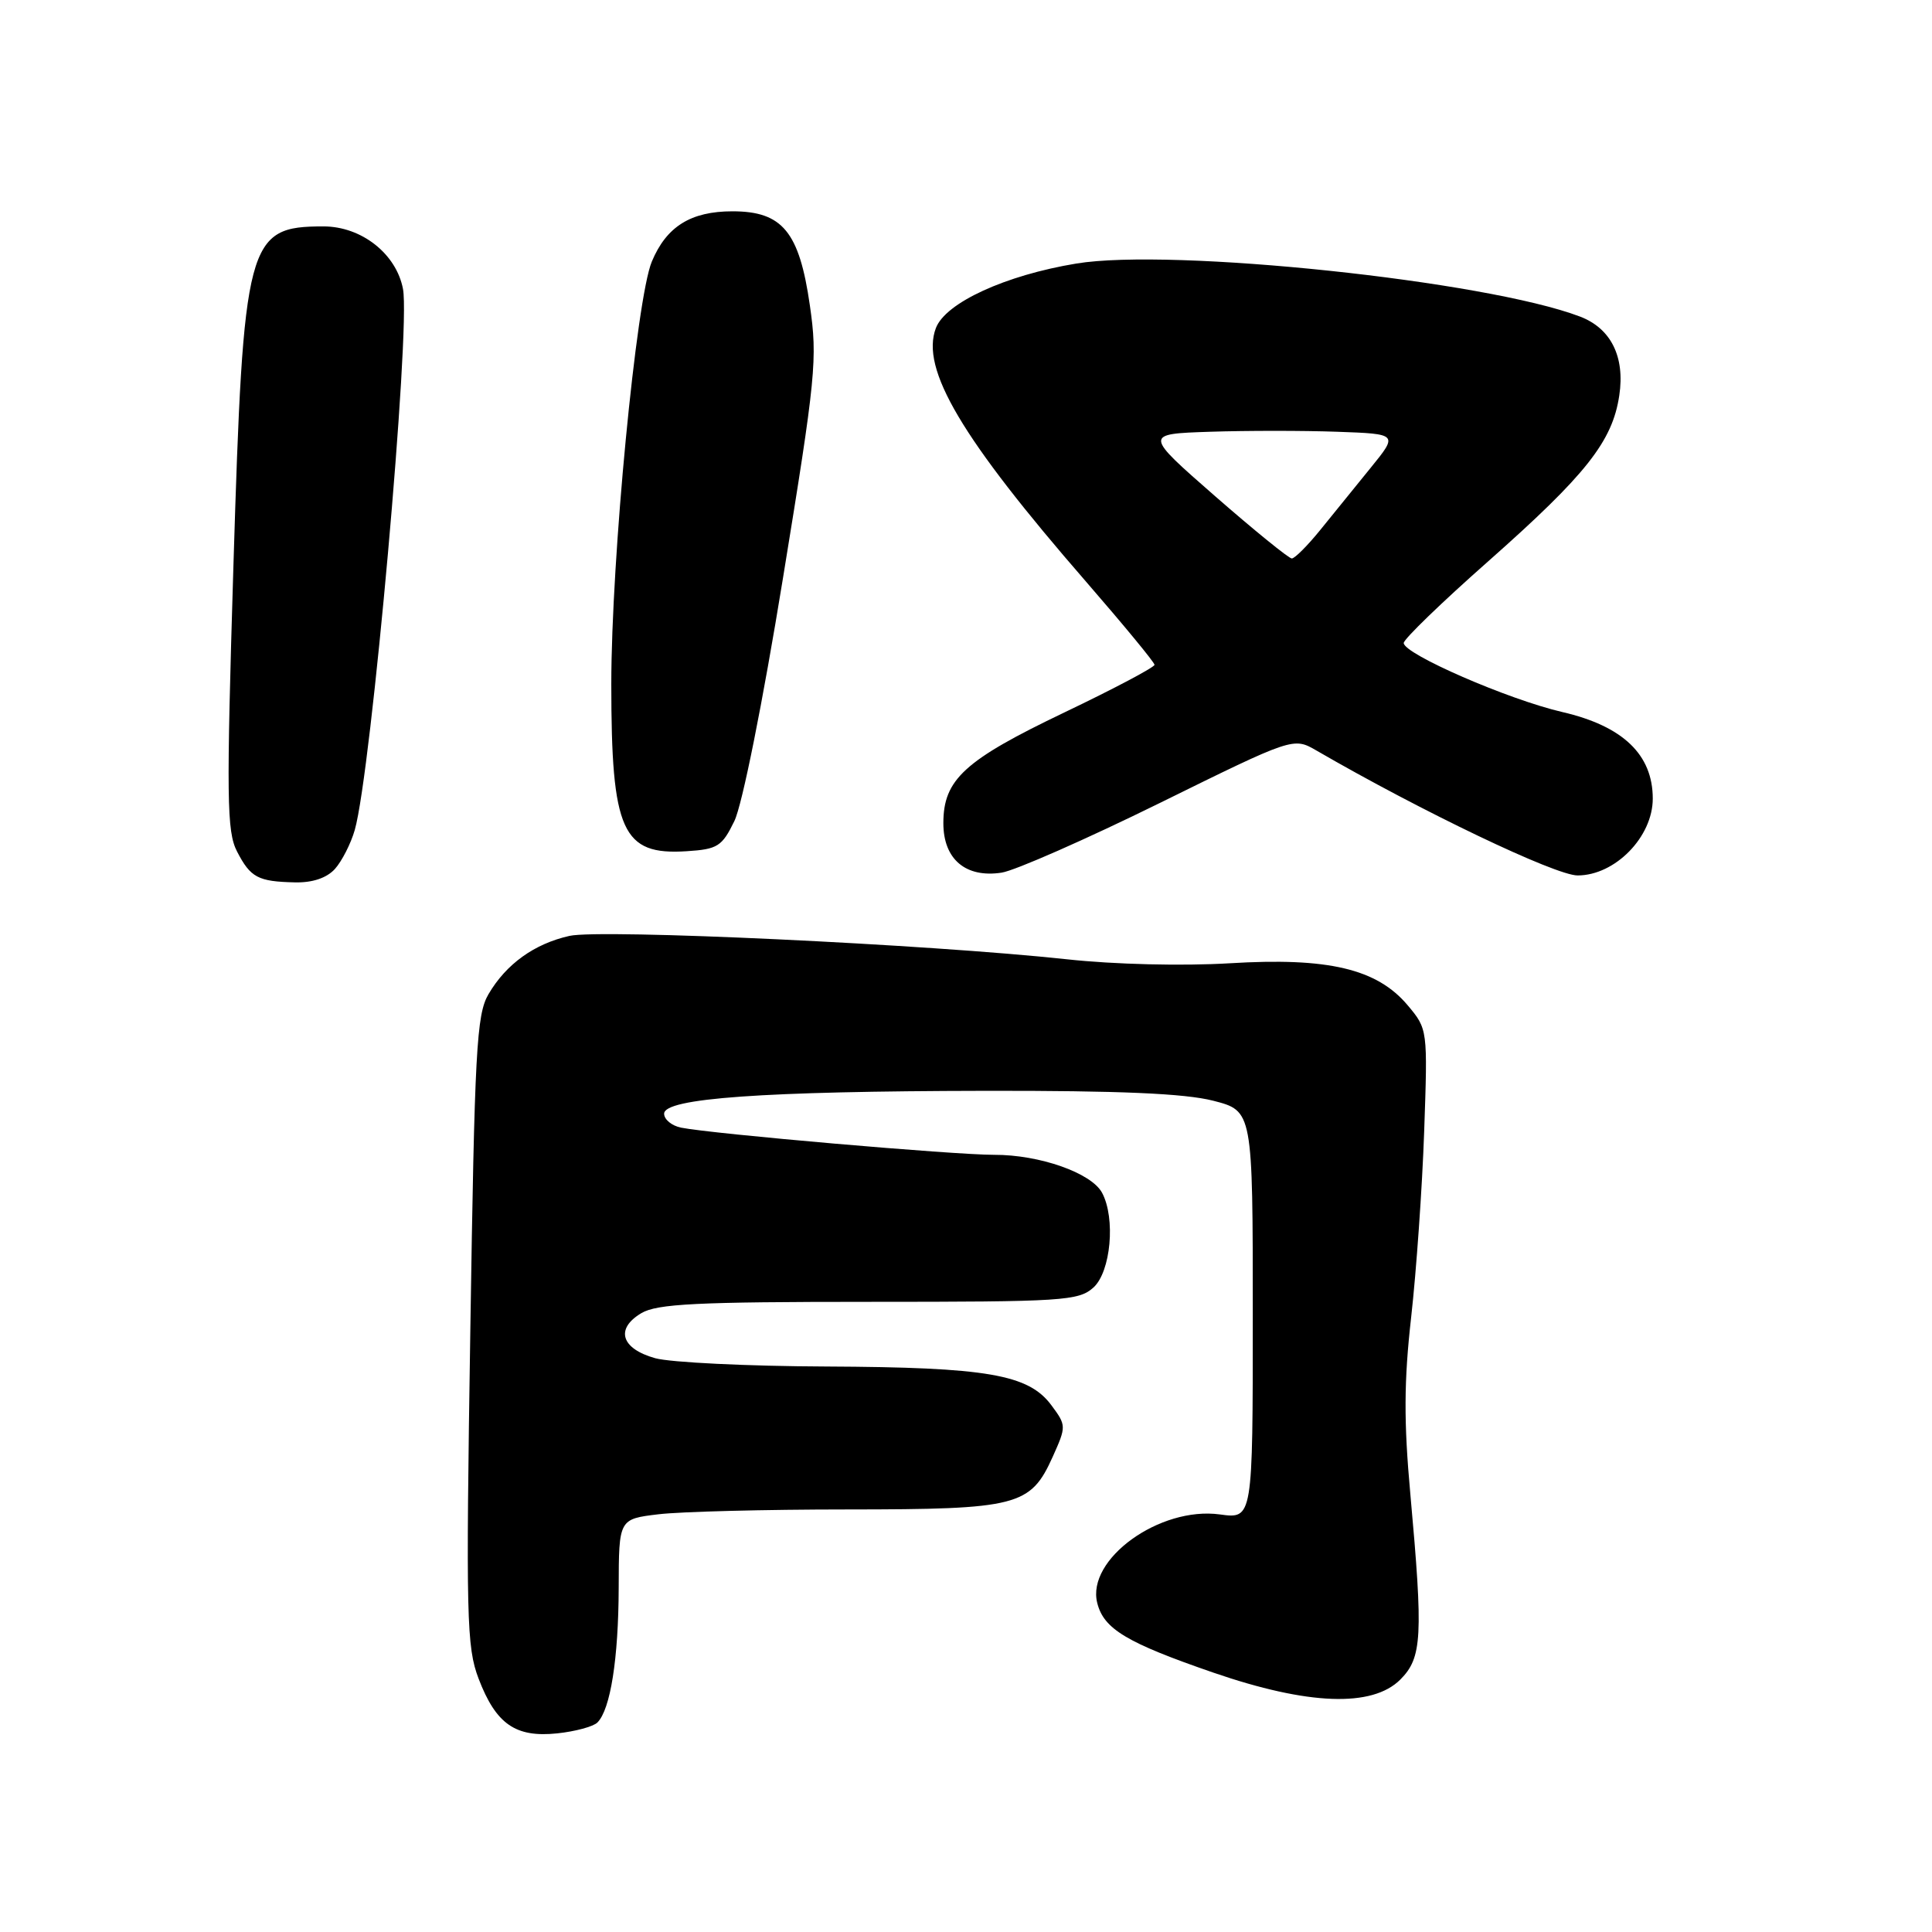 <?xml version="1.0" encoding="UTF-8" standalone="no"?>
<!DOCTYPE svg PUBLIC "-//W3C//DTD SVG 1.1//EN" "http://www.w3.org/Graphics/SVG/1.1/DTD/svg11.dtd" >
<svg xmlns="http://www.w3.org/2000/svg" xmlns:xlink="http://www.w3.org/1999/xlink" version="1.1" viewBox="0 0 256 256">
 <g >
 <path fill="currentColor"
d=" M 79.16 228.24 C 80.89 226.51 81.95 219.79 81.98 210.39 C 82.00 201.28 82.00 201.28 87.25 200.65 C 90.14 200.30 101.41 200.01 112.30 200.01 C 134.87 200.00 136.54 199.57 139.49 193.03 C 141.30 189.00 141.30 188.88 139.32 186.21 C 136.28 182.11 130.82 181.17 109.50 181.07 C 99.05 181.03 88.84 180.53 86.82 179.97 C 82.30 178.71 81.49 176.08 84.98 174.00 C 87.06 172.76 92.36 172.50 115.14 172.50 C 140.91 172.50 142.92 172.37 144.89 170.60 C 147.19 168.51 147.84 161.44 146.03 158.05 C 144.62 155.42 137.75 153.00 131.73 153.02 C 126.44 153.03 94.39 150.25 90.25 149.42 C 89.01 149.17 88.00 148.34 88.00 147.57 C 88.00 145.52 101.06 144.59 130.50 144.54 C 148.34 144.51 157.00 144.89 160.75 145.85 C 166.00 147.20 166.00 147.20 166.00 174.24 C 166.00 201.27 166.00 201.27 161.64 200.67 C 153.67 199.58 143.93 206.61 145.39 212.40 C 146.25 215.85 149.28 217.67 160.80 221.64 C 173.32 225.95 181.83 226.27 185.55 222.55 C 188.44 219.65 188.59 216.87 186.88 198.00 C 186.00 188.36 186.03 182.99 186.99 174.50 C 187.67 168.45 188.45 157.40 188.71 149.94 C 189.18 136.39 189.18 136.37 186.52 133.20 C 182.45 128.37 175.99 126.84 162.92 127.64 C 156.71 128.01 147.70 127.80 141.37 127.11 C 122.92 125.12 79.59 123.08 75.46 124.01 C 70.79 125.06 67.07 127.74 64.73 131.73 C 63.14 134.44 62.89 139.07 62.32 176.31 C 61.73 214.37 61.82 218.25 63.42 222.44 C 65.72 228.46 68.31 230.26 73.84 229.68 C 76.22 229.43 78.62 228.78 79.16 228.24 Z  M 44.38 115.14 C 45.30 114.11 46.49 111.79 47.01 109.97 C 49.19 102.36 54.42 43.74 53.40 38.30 C 52.52 33.64 47.91 30.00 42.86 30.00 C 32.72 30.00 32.25 31.80 30.93 74.95 C 29.99 105.85 30.04 110.18 31.41 112.83 C 33.20 116.29 34.18 116.81 39.10 116.92 C 41.41 116.97 43.29 116.34 44.38 115.14 Z  M 153.66 106.41 C 171.38 97.68 171.38 97.68 174.44 99.45 C 188.36 107.52 206.10 116.00 209.04 116.00 C 214.00 116.00 219.00 110.90 219.00 105.82 C 219.00 99.99 215.05 96.21 207.02 94.35 C 199.88 92.70 186.00 86.66 186.00 85.20 C 186.00 84.69 191.02 79.83 197.17 74.40 C 210.16 62.91 213.65 58.50 214.56 52.42 C 215.34 47.27 213.46 43.50 209.34 41.94 C 196.87 37.20 155.33 32.83 142.62 34.92 C 133.22 36.47 125.29 40.11 124.01 43.47 C 121.95 48.89 127.37 58.05 143.92 77.09 C 148.89 82.82 152.97 87.76 152.98 88.09 C 152.99 88.41 147.61 91.26 141.02 94.41 C 127.79 100.74 125.00 103.29 125.00 109.08 C 125.00 113.85 127.96 116.36 132.72 115.63 C 134.48 115.36 143.91 111.21 153.66 106.41 Z  M 97.30 108.81 C 98.35 106.67 101.05 93.17 103.75 76.59 C 108.11 49.88 108.34 47.56 107.31 40.46 C 105.91 30.71 103.68 28.00 97.05 28.00 C 91.54 28.00 88.31 30.01 86.37 34.66 C 84.31 39.59 81.00 74.08 81.00 90.64 C 81.00 110.17 82.44 113.35 91.00 112.79 C 95.08 112.53 95.67 112.16 97.30 108.81 Z  M 161.01 65.75 C 151.58 57.50 151.58 57.50 160.34 57.21 C 165.16 57.05 172.74 57.05 177.18 57.21 C 185.27 57.50 185.27 57.50 181.61 62.00 C 179.61 64.47 176.59 68.19 174.92 70.25 C 173.25 72.31 171.56 74.00 171.17 74.00 C 170.78 74.00 166.21 70.29 161.01 65.75 Z "/>
</g>
</svg>